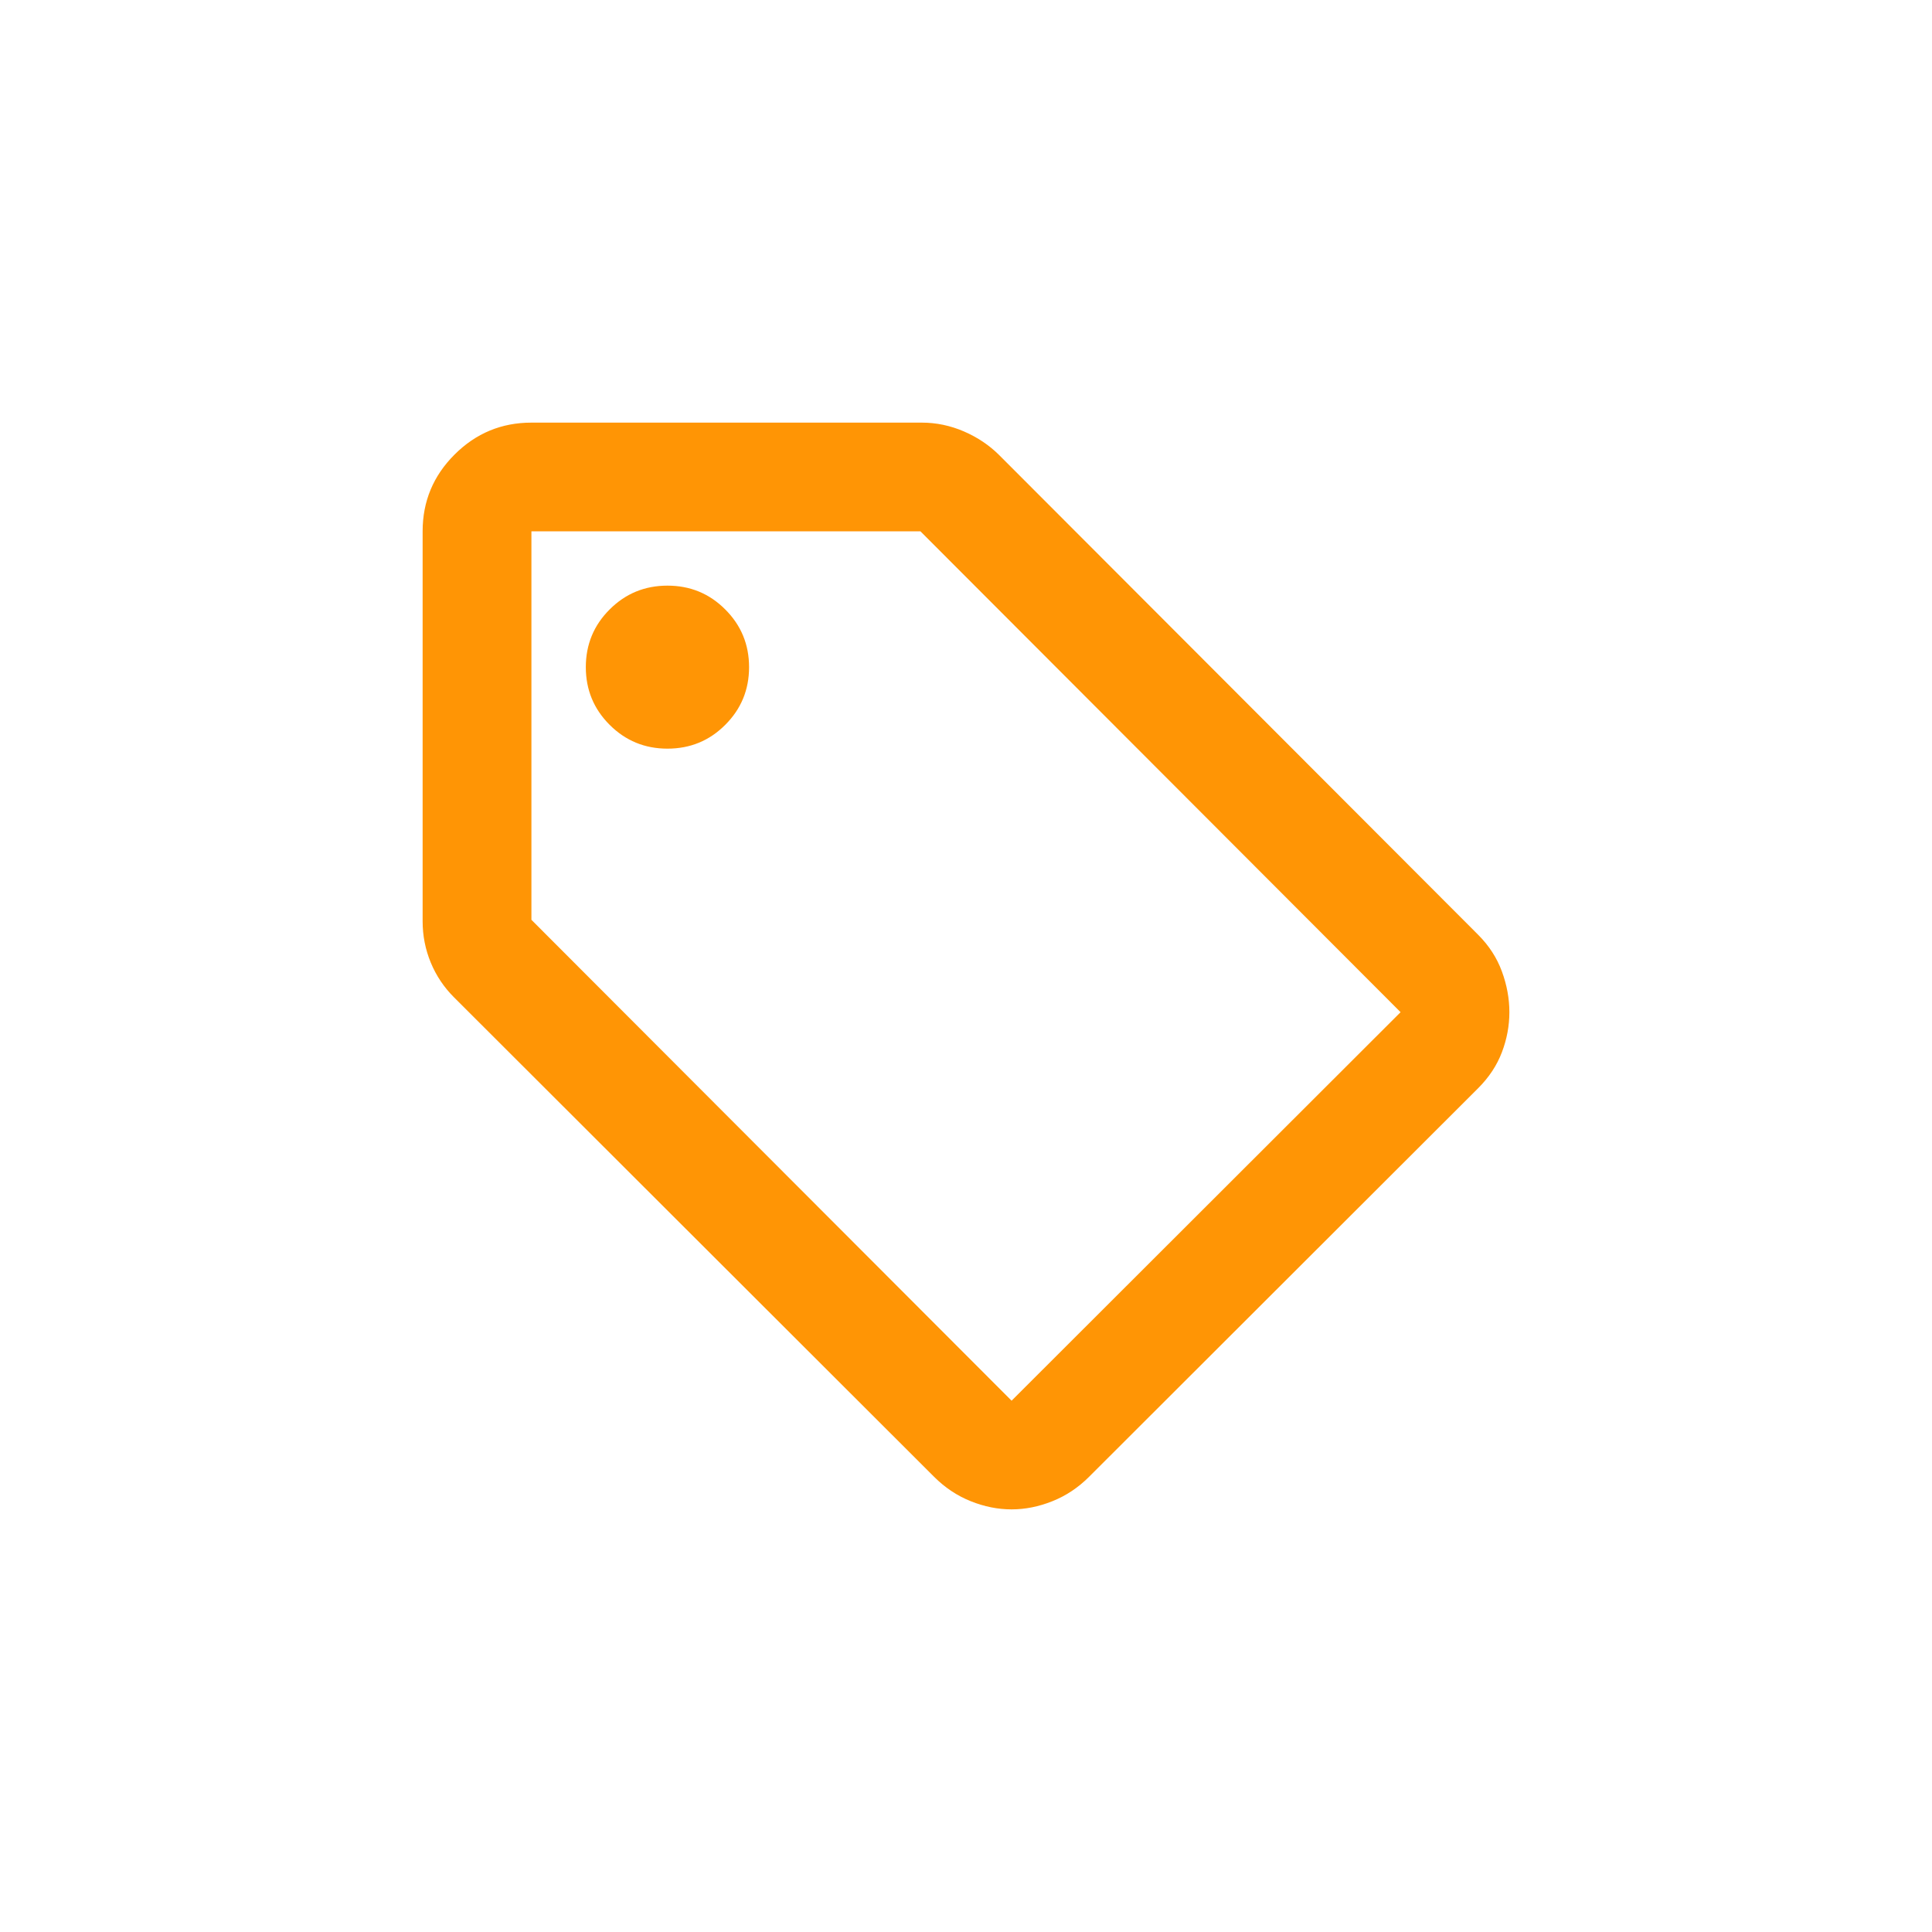 <svg width="32" height="32" viewBox="0 0 32 32" fill="none" xmlns="http://www.w3.org/2000/svg">
<path d="M24.482 18.025L18.039 24.46C17.859 24.64 17.656 24.775 17.43 24.865C17.205 24.955 16.98 25 16.755 25C16.529 25 16.304 24.955 16.079 24.865C15.854 24.775 15.651 24.64 15.471 24.46L7.518 16.517C7.353 16.352 7.225 16.161 7.135 15.944C7.045 15.726 7 15.498 7 15.258V8.8C7 8.305 7.176 7.881 7.529 7.529C7.882 7.176 8.307 7 8.802 7H15.268C15.508 7 15.741 7.049 15.966 7.146C16.192 7.244 16.387 7.375 16.552 7.54L24.482 15.482C24.662 15.662 24.794 15.865 24.876 16.09C24.959 16.315 25 16.54 25 16.765C25 16.99 24.959 17.211 24.876 17.429C24.794 17.646 24.662 17.845 24.482 18.025ZM16.755 23.2L23.198 16.765L15.245 8.8H8.802V15.235L16.755 23.2ZM11.055 12.4C11.431 12.4 11.75 12.269 12.012 12.006C12.275 11.744 12.407 11.425 12.407 11.05C12.407 10.675 12.275 10.356 12.012 10.094C11.75 9.831 11.431 9.7 11.055 9.7C10.68 9.7 10.361 9.831 10.098 10.094C9.835 10.356 9.703 10.675 9.703 11.05C9.703 11.425 9.835 11.744 10.098 12.006C10.361 12.269 10.68 12.4 11.055 12.4Z" fill="#FF9505"/>
</svg>
